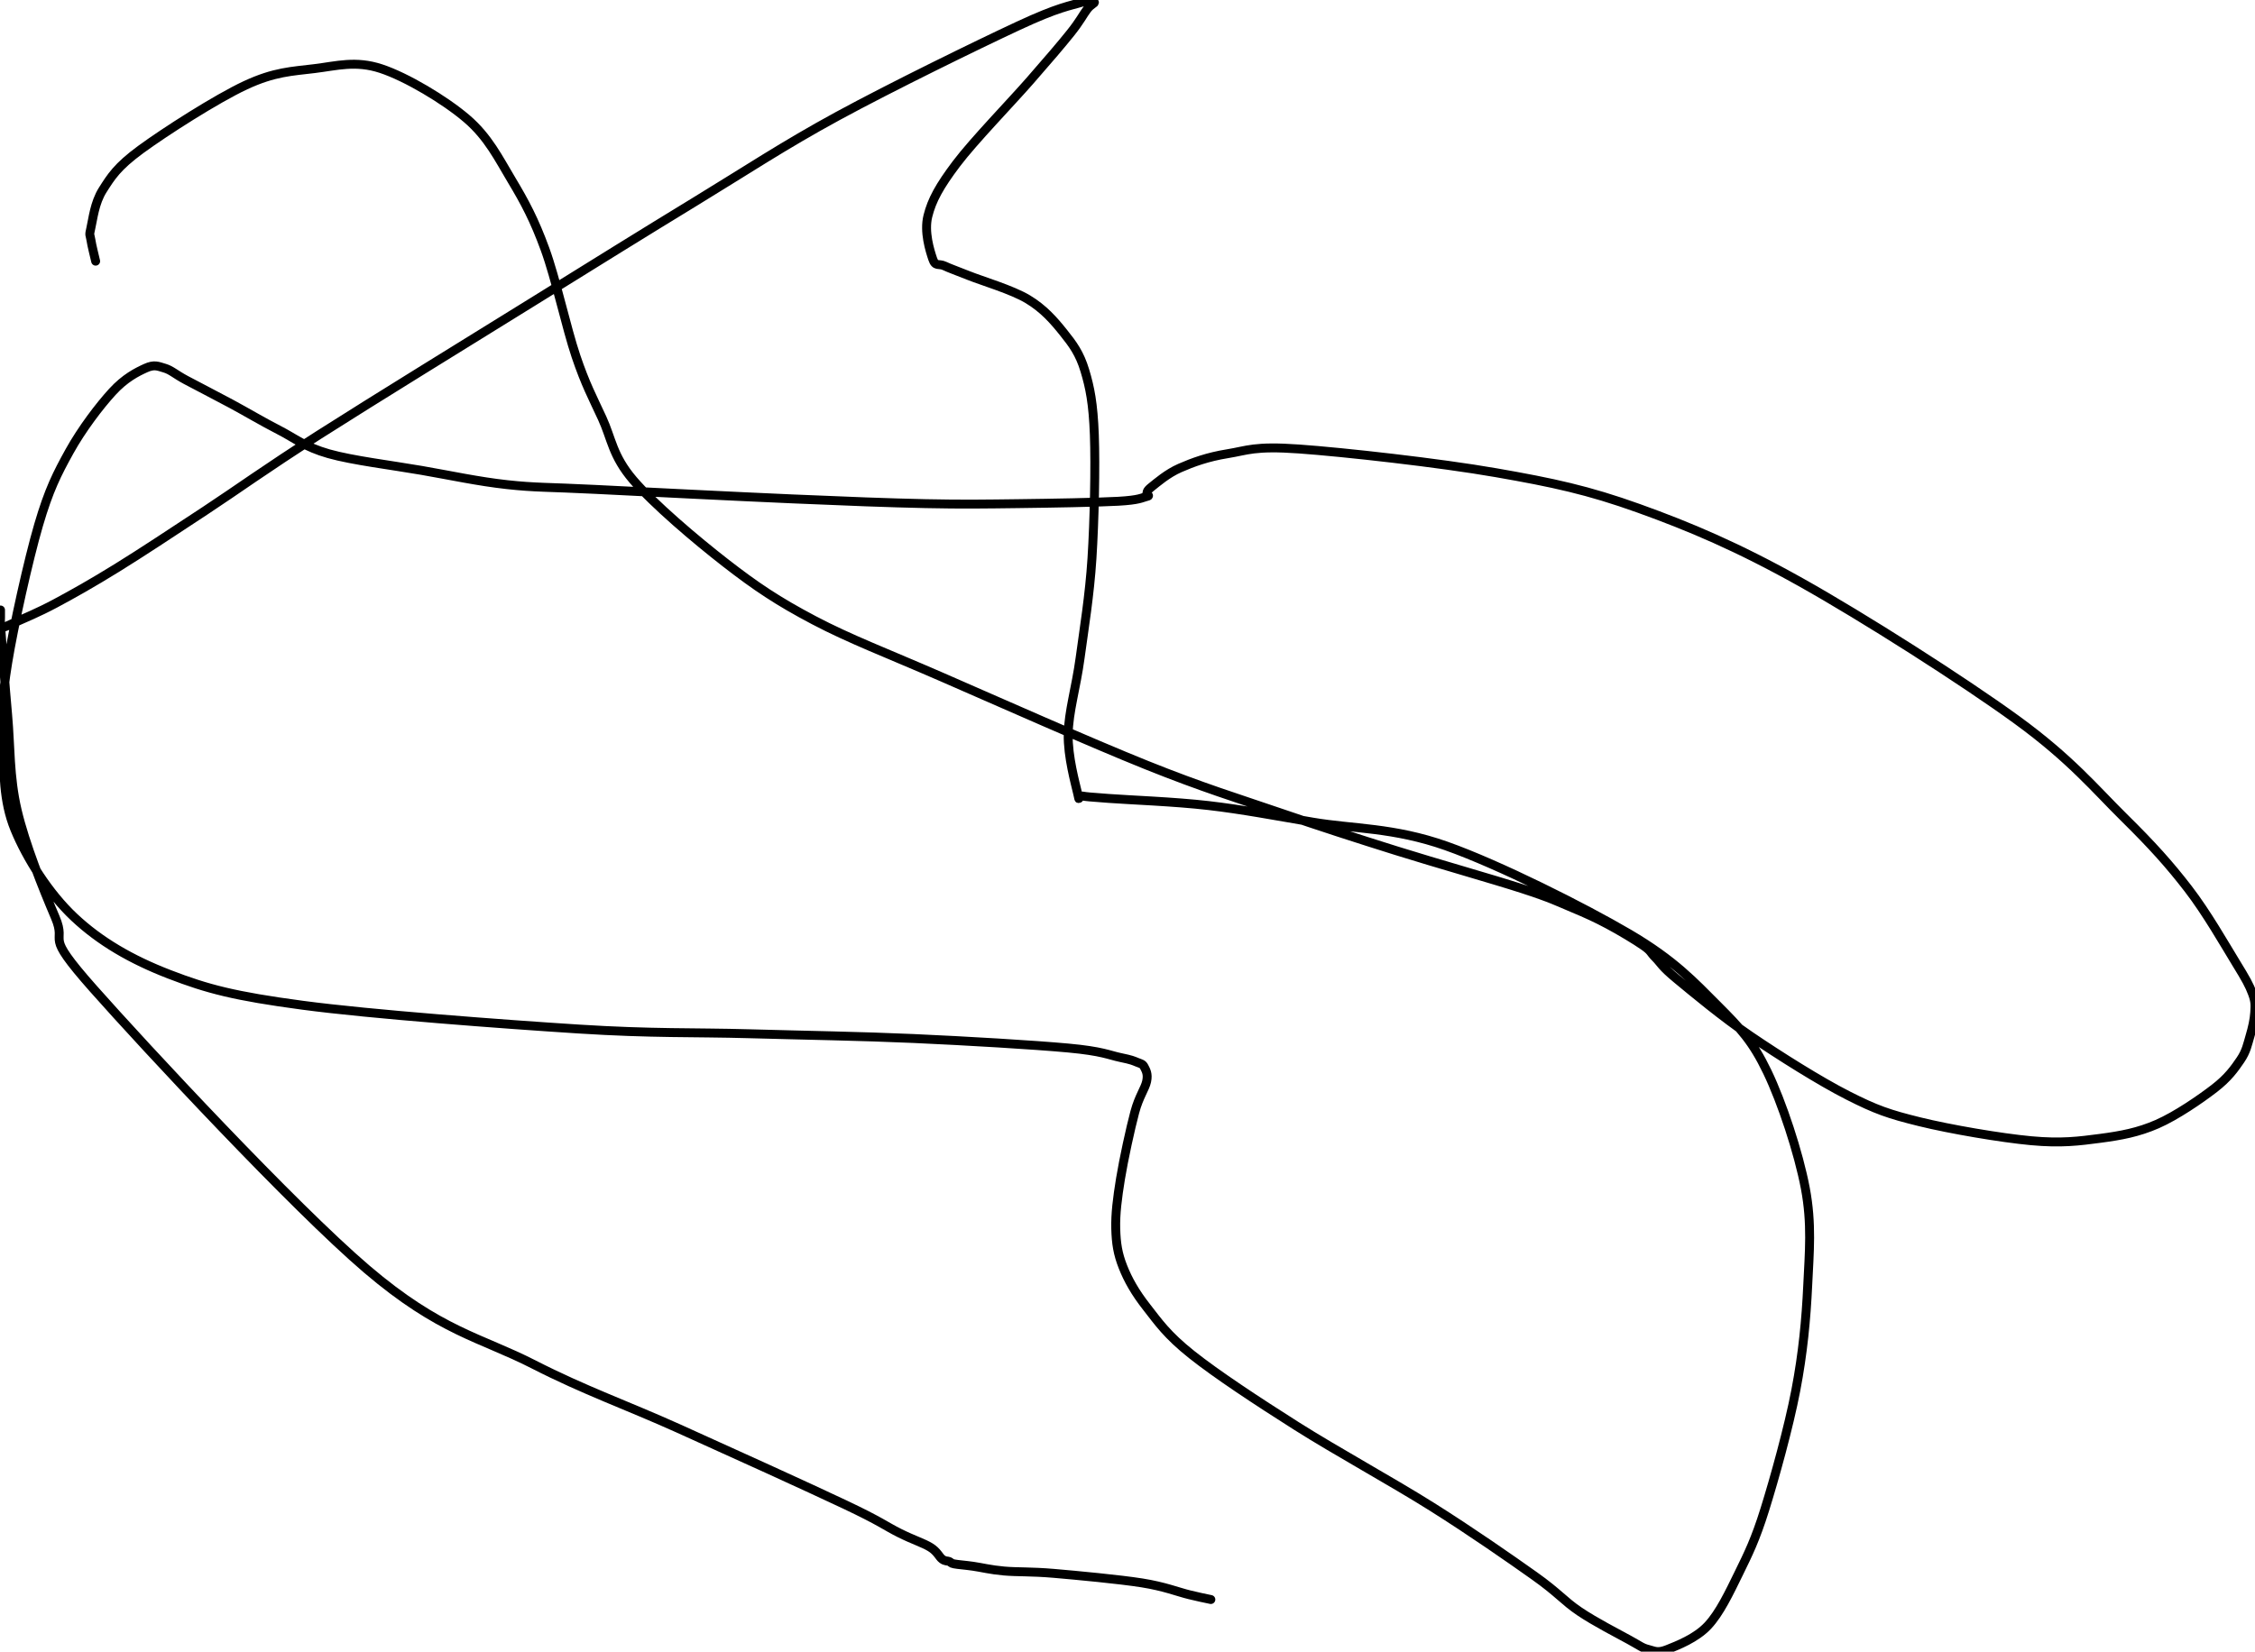 <svg viewBox="133.022 42.308 758.667 555.822" preserveAspectRatio="xMinYMin meet"><path d="M165.2,130.2 C164.933,129 163.867,124.867 163.6,123 C163.333,121.133 162.933,121.8 163.6,119 C164.267,116.2 164.8,110.6 167.6,106.2 C170.4,101.8 172.4,98.467 180.4,92.6 C188.4,86.733 205.867,75.533 215.6,71 C225.333,66.467 231.2,66.333 238.8,65.4 C246.4,64.467 252.667,62.6 261.2,65.4 C269.733,68.2 282.667,75.933 290,82.2 C297.333,88.467 300.8,95.667 305.2,103 C309.6,110.333 312.8,116.333 316.4,126.2 C320,136.067 323.6,152.733 326.8,162.2 C330,171.667 332.4,176.067 335.6,183 C338.8,189.933 339.067,195.667 346,203.8 C352.933,211.933 367.067,223.933 377.2,231.8 C387.333,239.667 394.667,244.6 406.8,251 C418.933,257.4 431.333,262.067 450,270.2 C468.667,278.333 499.867,292.2 518.8,299.8 C537.733,307.4 549.6,311 563.6,315.8 C577.6,320.6 589.2,324.333 602.8,328.6 C616.4,332.867 635.333,338.2 645.2,341.4 C655.067,344.6 657.2,345.8 662,347.8 C666.8,349.8 670,351.267 674,353.4 C678,355.533 683.333,358.733 686,360.6 C688.667,362.467 688.133,362.733 690,364.6 C691.867,366.467 691.867,367.4 697.2,371.8 C702.533,376.2 712.4,384.467 722,391 C731.6,397.533 745.333,406.2 754.8,411 C764.267,415.8 768.533,417.267 778.8,419.8 C789.067,422.333 806.267,425.267 816.4,426.2 C826.533,427.133 832.533,426.333 839.6,425.4 C846.667,424.467 852.4,423.4 858.8,420.6 C865.2,417.8 873.333,412.2 878,408.6 C882.667,405 884.8,401.933 886.8,399 C888.8,396.067 889.2,393.667 890,391 C890.8,388.333 891.467,385.4 891.6,383 C891.733,380.6 891.867,379.4 890.8,376.6 C889.733,373.8 888.8,372.067 885.2,366.2 C881.6,360.333 875.467,349.533 869.2,341.4 C862.933,333.267 857.2,326.867 847.6,317.4 C838,307.933 829.733,297.8 811.6,284.6 C793.467,271.4 760,250.067 738.8,238.2 C717.6,226.333 701.467,219.533 684.4,213.4 C667.333,207.267 655.467,204.733 636.4,201.4 C617.333,198.067 585.067,194.467 570,193.4 C554.933,192.333 552.667,193.933 546,195 C539.333,196.067 534.267,197.933 530,199.8 C525.733,201.667 522.267,204.733 520.4,206.2 C518.533,207.667 519.067,208.067 518.8,208.6 C518.533,209.133 520.4,209 518.8,209.4 C517.2,209.8 516.4,210.6 509.2,211 C502,211.4 486.4,211.667 475.6,211.8 C464.8,211.933 457.067,212.067 444.4,211.8 C431.733,211.533 418.133,211 399.6,210.2 C381.067,209.4 349.2,207.8 333.2,207 C317.2,206.2 313.333,206.467 303.6,205.4 C293.867,204.333 284.8,202.333 274.8,200.6 C264.8,198.867 251.6,197.267 243.6,195 C235.6,192.733 232.267,189.8 226.8,187 C221.333,184.2 216,181 210.8,178.2 C205.6,175.4 199.333,172.2 195.6,170.2 C191.867,168.2 190.667,166.867 188.4,166.2 C186.133,165.533 184.933,164.867 182,166.2 C179.067,167.533 175.067,169.533 170.8,174.2 C166.533,178.867 160.533,186.733 156.4,194.2 C152.267,201.667 149.467,207.133 146,219 C142.533,230.867 137.6,253.133 135.6,265.4 C133.6,277.667 133.6,283.267 134,292.6 C134.4,301.933 134,311.667 138,321.4 C142,331.133 149.333,342.867 158,351 C166.667,359.133 177.2,365.267 190,370.2 C202.8,375.133 211.867,377.533 234.8,380.6 C257.733,383.667 302.533,387 327.6,388.6 C352.667,390.2 366.4,389.667 385.2,390.2 C404,390.733 422.533,391 440.4,391.8 C458.267,392.6 480.8,393.933 492.4,395 C504,396.067 506.133,397.4 510,398.2 C513.867,399 514.267,399.267 515.6,399.8 C516.933,400.333 517.467,400.333 518,401.4 C518.533,402.467 519.333,403.667 518.8,406.2 C518.267,408.733 516.267,411.133 514.8,416.6 C513.333,422.067 511.067,432.467 510,439 C508.933,445.533 508.267,450.867 508.4,455.8 C508.533,460.733 509.067,464.2 510.8,468.6 C512.533,473 514.933,477.267 518.8,482.2 C522.667,487.133 525.6,491.533 534,498.2 C542.4,504.867 555.733,513.667 569.2,522.2 C582.667,530.733 601.467,541 614.8,549.4 C628.133,557.8 640.933,566.733 649.2,572.6 C657.467,578.467 659.067,581 664.4,584.6 C669.733,588.2 677.333,592.067 681.2,594.2 C685.067,596.333 685.467,596.867 687.6,597.4 C689.733,597.933 690.667,598.733 694,597.4 C697.333,596.067 703.6,593.667 707.6,589.4 C711.6,585.133 714.8,578.333 718,571.8 C721.2,565.267 723.6,560.467 726.8,550.2 C730,539.933 734.8,522.733 737.2,510.2 C739.6,497.667 740.667,486.333 741.2,475 C741.733,463.667 742.667,454.2 740.4,442.2 C738.133,430.2 732.533,413.267 727.6,403 C722.667,392.733 718.533,388.333 710.8,380.6 C703.067,372.867 696.4,365.533 681.2,356.6 C666,347.667 637.333,333.267 619.6,327 C601.867,320.733 588.133,321.267 574.8,319 C561.467,316.733 551.067,314.733 539.6,313.4 C528.133,312.067 513.067,311.533 506,311 C498.933,310.467 498.933,310.467 497.2,310.2 C495.467,309.933 496.4,312.867 495.6,309.4 C494.8,305.933 492.267,297 492.4,289.4 C492.533,281.8 495.067,273.667 496.4,263.8 C497.733,253.933 499.6,242.733 500.4,230.2 C501.2,217.667 501.6,199.133 501.2,188.6 C500.8,178.067 499.733,172.733 498,167 C496.267,161.267 494,158.2 490.8,154.2 C487.6,150.2 484.133,146.2 478.8,143 C473.467,139.8 463.467,136.867 458.8,135 C454.133,133.133 452.8,132.733 450.8,131.8 C448.8,130.867 447.733,132.2 446.8,129.4 C445.867,126.6 443.867,120.333 445.2,115 C446.533,109.667 449.067,105 454.8,97.4 C460.533,89.8 473.2,76.733 479.6,69.4 C486,62.067 490,57.4 493.2,53.4 C496.4,49.4 497.467,47.133 498.8,45.4 C500.133,43.667 501.467,43.4 501.2,43 C500.933,42.6 501.467,41.667 497.2,43 C492.933,44.333 489.333,44.6 475.6,51 C461.867,57.4 432.933,71.533 414.8,81.4 C396.667,91.267 383.867,99.8 366.8,110.2 C349.733,120.6 333.467,130.733 312.4,143.8 C291.333,156.867 258.8,176.867 240.4,188.6 C222,200.333 213.333,206.733 202,214.2 C190.667,221.667 180.8,228.2 172.4,233.4 C164,238.6 157.333,242.333 151.6,245.4 C145.867,248.467 140.933,250.467 138,251.8 C135.067,253.133 134.8,253.267 134,253.4 C133.2,253.533 133.333,253.133 133.2,252.6 C133.067,252.067 133.2,250.867 133.2,250.2 C133.2,249.533 133.2,249 133.2,248.6 C133.2,248.2 133.2,247.133 133.2,247.8 C133.2,248.467 132.8,246.733 133.2,252.6 C133.6,258.467 134.667,272.6 135.6,283 C136.533,293.4 136.133,303.667 138.8,315 C141.467,326.333 147.333,341 151.6,351 C155.867,361 146.933,355.267 164.4,375 C181.867,394.733 231.733,448.333 256.4,469.4 C281.067,490.467 294.933,492.467 312.4,501.4 C329.867,510.333 343.733,515.133 361.2,523 C378.667,530.867 404.8,542.733 417.2,548.6 C429.6,554.467 430.8,555.8 435.6,558.2 C440.4,560.6 443.6,561.533 446,563 C448.4,564.467 448.933,566.2 450,567 C451.067,567.8 451.733,567.533 452.4,567.8 C453.067,568.067 452.667,568.333 454,568.6 C455.333,568.867 457.6,569 460.4,569.4 C463.2,569.8 466.267,570.6 470.8,571 C475.333,571.4 479.867,571.133 487.6,571.8 C495.333,572.467 509.6,573.8 517.2,575 C524.8,576.2 529.333,578.067 533.2,579 Q537.067,579.933 540.4,580.6" stroke-linejoin="round" stroke-linecap="round" stroke-width="3" stroke="#000000" fill="none"></path></svg>